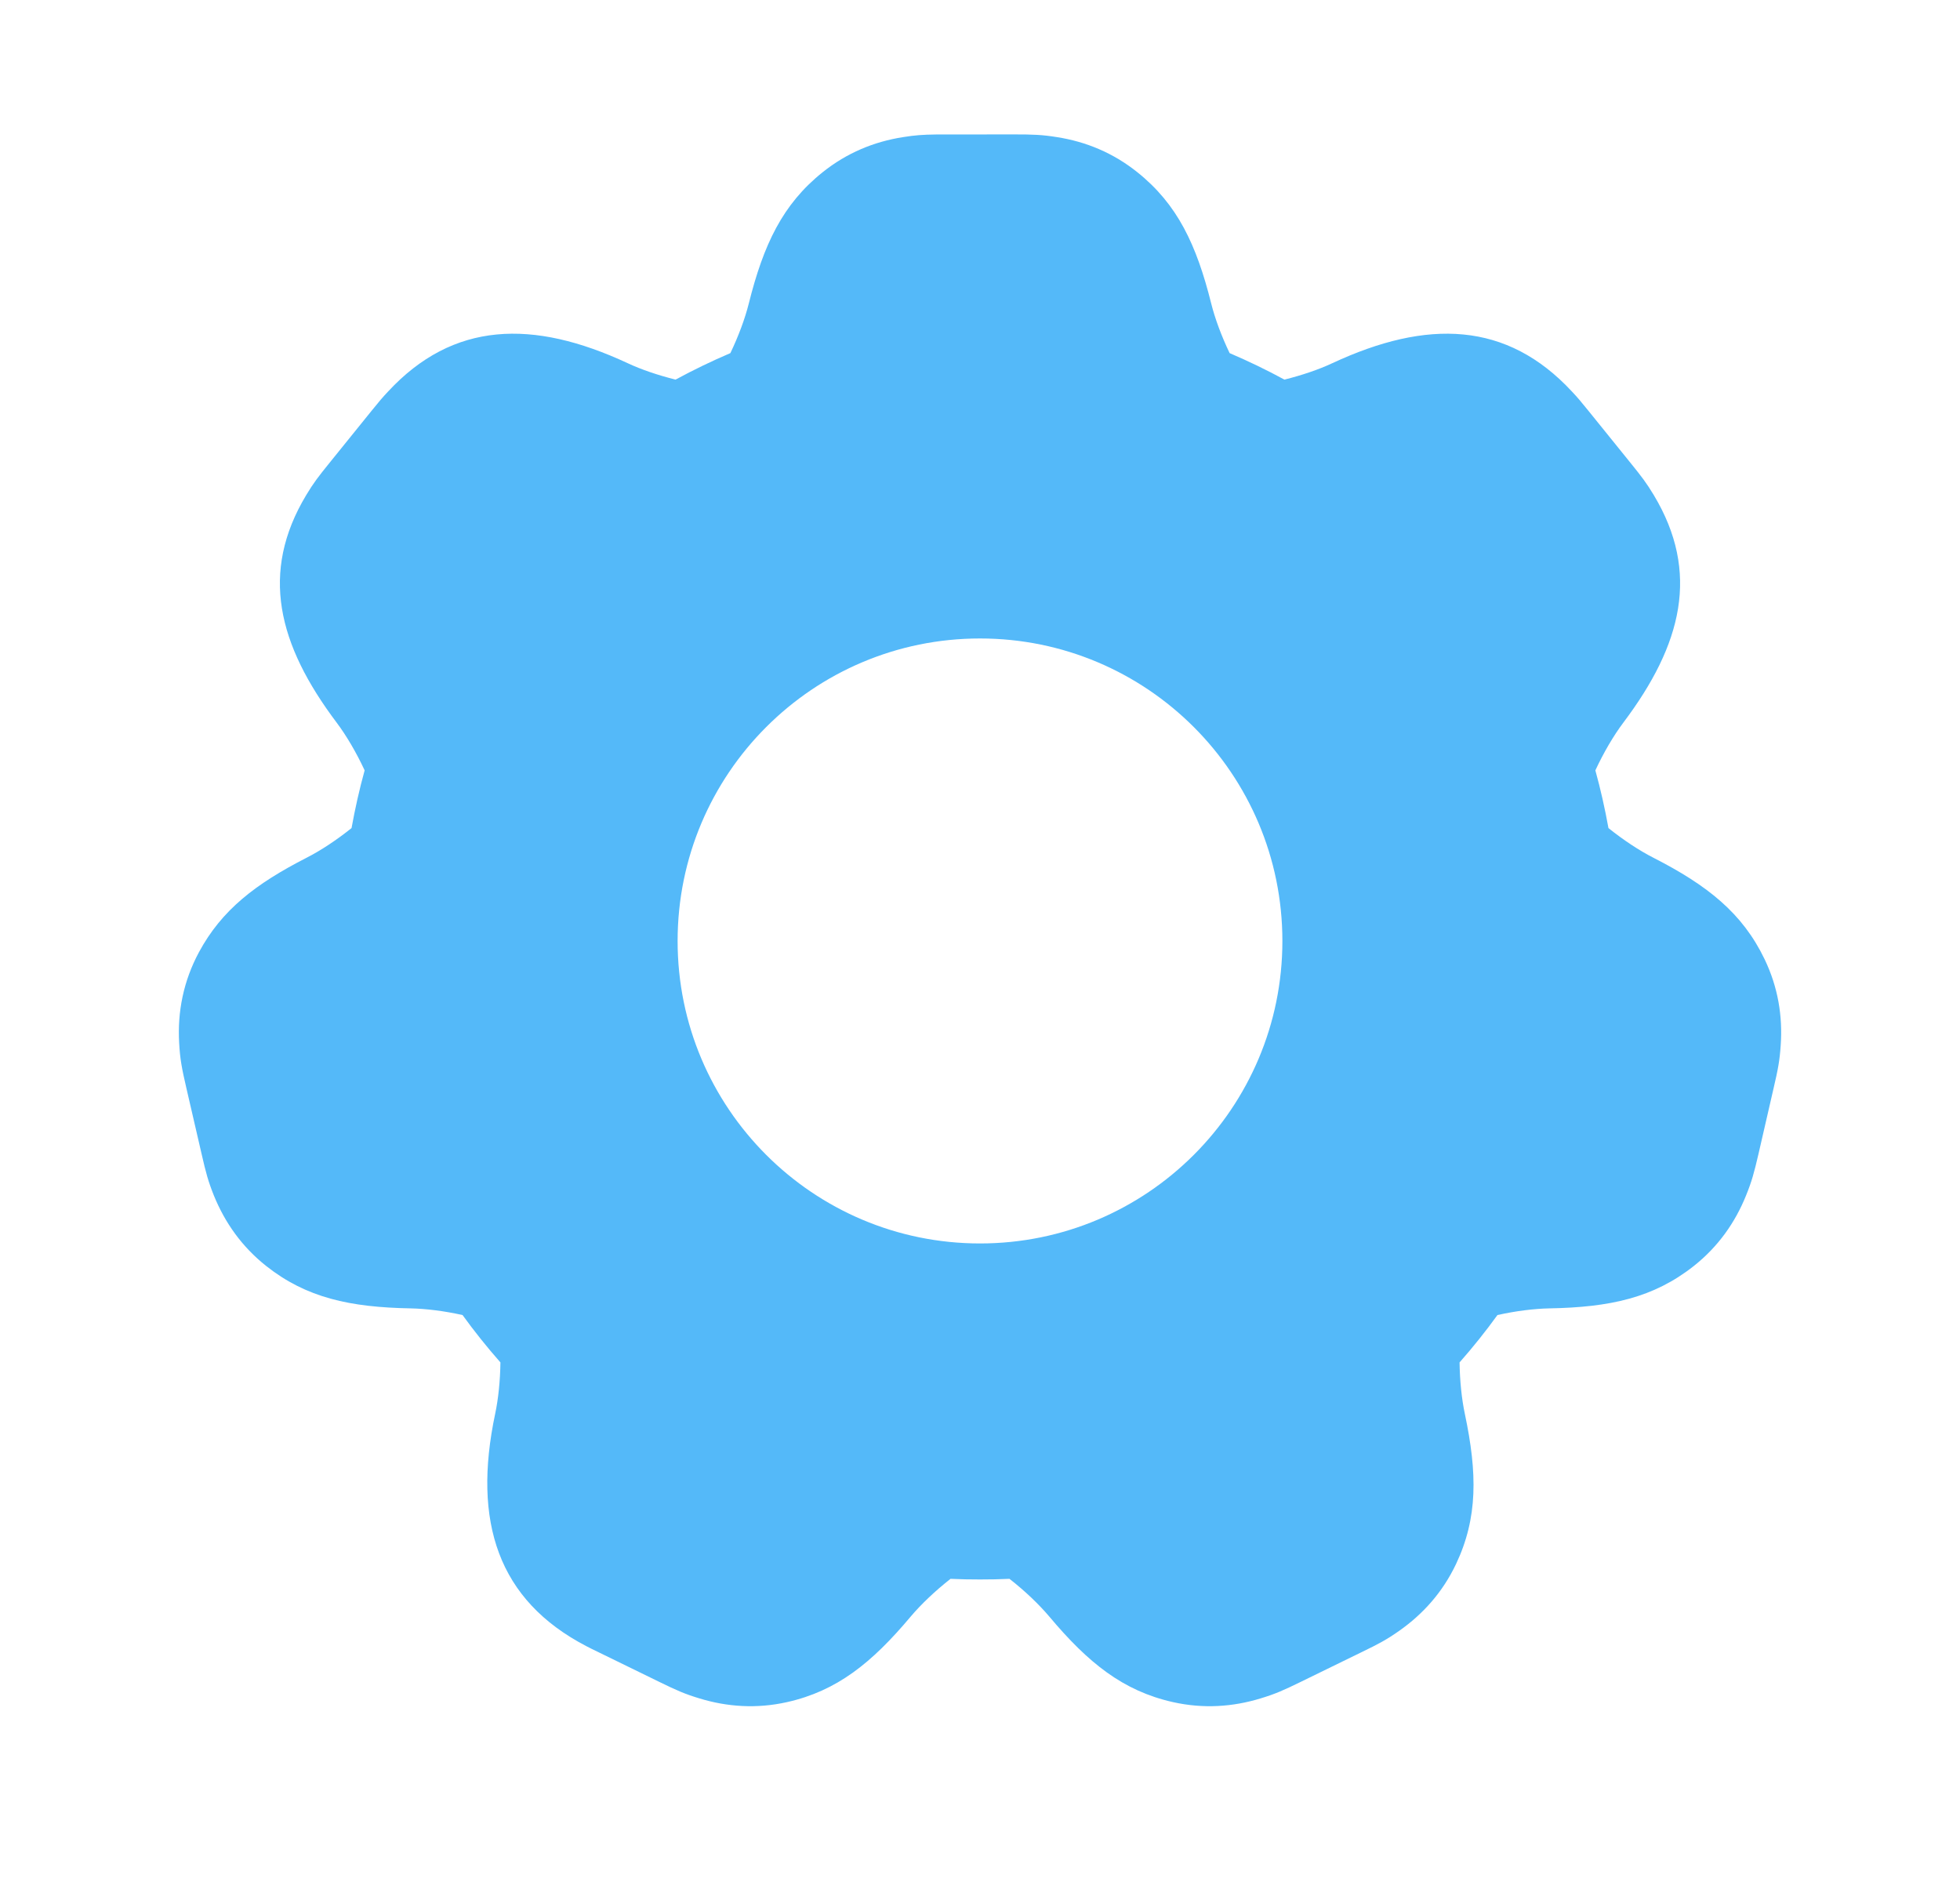 <svg width="25" height="24" viewBox="0 0 25 24" fill="none" xmlns="http://www.w3.org/2000/svg">
<path fill-rule="evenodd" clip-rule="evenodd" d="M13.484 1.749C13.851 1.807 14.197 1.948 14.508 2.197C15.018 2.605 15.261 3.119 15.449 3.87C15.497 4.062 15.58 4.286 15.684 4.503C15.922 4.605 16.155 4.717 16.383 4.841C16.607 4.785 16.823 4.712 16.995 4.631C18.205 4.068 19.221 4.098 20.052 4.995C20.123 5.07 20.165 5.121 20.256 5.233L20.795 5.9C20.94 6.079 21.002 6.16 21.094 6.313C21.687 7.3 21.456 8.219 20.706 9.215C20.582 9.38 20.455 9.596 20.349 9.824C20.416 10.066 20.471 10.312 20.516 10.56C20.707 10.713 20.91 10.847 21.089 10.938C21.778 11.29 22.224 11.643 22.507 12.231C22.68 12.591 22.739 12.96 22.713 13.33C22.7 13.526 22.679 13.635 22.622 13.879L22.43 14.714C22.373 14.959 22.344 15.066 22.27 15.248C22.131 15.591 21.916 15.898 21.604 16.145C21.091 16.55 20.536 16.671 19.762 16.685C19.567 16.689 19.333 16.718 19.1 16.77C18.949 16.979 18.788 17.18 18.617 17.374C18.62 17.609 18.644 17.84 18.684 18.029C18.844 18.786 18.851 19.355 18.572 19.945C18.401 20.305 18.151 20.583 17.847 20.797C17.687 20.909 17.589 20.962 17.363 21.071L16.593 21.447C16.368 21.557 16.266 21.602 16.078 21.659C15.723 21.767 15.35 21.793 14.961 21.706C14.324 21.563 13.881 21.207 13.383 20.614C13.251 20.458 13.072 20.287 12.876 20.134C12.751 20.14 12.626 20.142 12.5 20.142C12.374 20.142 12.249 20.14 12.124 20.134C11.929 20.287 11.749 20.458 11.617 20.614C11.119 21.207 10.676 21.563 10.039 21.706C9.65 21.793 9.277 21.767 8.922 21.659C8.734 21.602 8.632 21.557 8.407 21.447L7.637 21.071C7.569 21.038 7.527 21.018 7.478 20.992C6.354 20.407 6.024 19.409 6.316 18.029C6.356 17.84 6.38 17.609 6.383 17.374C6.212 17.18 6.051 16.979 5.9 16.77C5.667 16.718 5.434 16.689 5.238 16.685C4.464 16.671 3.908 16.55 3.396 16.145C3.084 15.898 2.869 15.591 2.729 15.248C2.656 15.066 2.627 14.959 2.571 14.714L2.378 13.879C2.318 13.62 2.296 13.505 2.285 13.296C2.263 12.903 2.339 12.512 2.538 12.142C2.829 11.603 3.259 11.272 3.911 10.938C4.09 10.847 4.293 10.713 4.484 10.56C4.529 10.312 4.584 10.066 4.651 9.824C4.545 9.596 4.418 9.38 4.294 9.215C3.544 8.219 3.313 7.3 3.906 6.313C3.998 6.16 4.06 6.079 4.205 5.9L4.744 5.233C4.835 5.121 4.877 5.07 4.948 4.995C5.779 4.098 6.795 4.068 8.005 4.631C8.177 4.712 8.393 4.785 8.617 4.841C8.845 4.717 9.078 4.605 9.316 4.503C9.42 4.286 9.503 4.062 9.551 3.87C9.739 3.119 9.982 2.605 10.492 2.197C10.803 1.948 11.149 1.807 11.516 1.749C11.671 1.724 11.773 1.717 11.936 1.715L12.929 1.714C13.179 1.714 13.29 1.718 13.484 1.749ZM16.357 12C16.357 9.869 14.63 8.142 12.5 8.142C10.37 8.142 8.643 9.869 8.643 12C8.643 14.13 10.37 15.857 12.5 15.857C14.63 15.857 16.357 14.13 16.357 12Z" fill="#54B9F9"/>
</svg>
